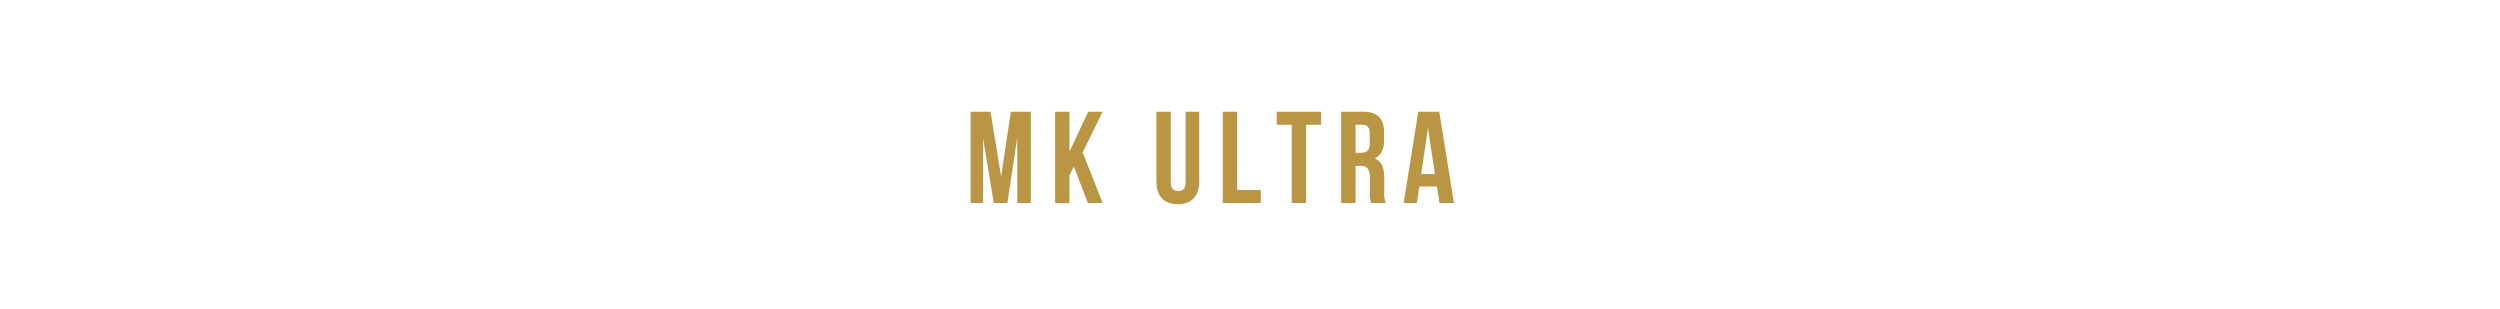 <svg id="Content" xmlns="http://www.w3.org/2000/svg" viewBox="0 0 728 90"><defs><style>.cls-1{fill:#ba9544;}</style></defs><title>Frame1 - MK Ultra</title><path class="cls-1" d="M291.52,51.41l2.85-18.88h5.81V59.12h-3.95V40.05l-2.89,19.07h-3.95l-3.11-18.8v18.8h-3.65V32.53h5.81Z"/><path class="cls-1" d="M312.72,48.52,311.43,51v8.16h-4.18V32.53h4.18V44.12l5.47-11.59h4.18l-5.81,11.85,5.81,14.74h-4.29Z"/><path class="cls-1" d="M340.92,32.53V53.05c0,1.9.84,2.58,2.17,2.58s2.16-.68,2.16-2.58V32.53h3.95V52.78c0,4.26-2.12,6.69-6.23,6.69s-6.23-2.43-6.23-6.69V32.53Z"/><path class="cls-1" d="M356.08,32.53h4.18v22.8h6.88v3.79H356.08Z"/><path class="cls-1" d="M371.78,32.53H384.7v3.8h-4.37V59.12h-4.18V36.33h-4.37Z"/><path class="cls-1" d="M399.29,59.12a8.1,8.1,0,0,1-.38-3.26V51.68c0-2.47-.84-3.38-2.74-3.38h-1.44V59.12h-4.18V32.53h6.31c4.33,0,6.19,2,6.19,6.12v2.09c0,2.73-.88,4.52-2.74,5.39,2.09.87,2.78,2.89,2.78,5.66V55.9a7.74,7.74,0,0,0,.45,3.22Zm-4.56-22.79V44.5h1.63c1.56,0,2.51-.69,2.51-2.81V39.06c0-1.9-.65-2.73-2.13-2.73Z"/><path class="cls-1" d="M423.38,59.12h-4.22l-.72-4.82h-5.13l-.72,4.82h-3.84L413,32.53h6.11Zm-9.54-8.43h4l-2-13.45Z"/></svg>